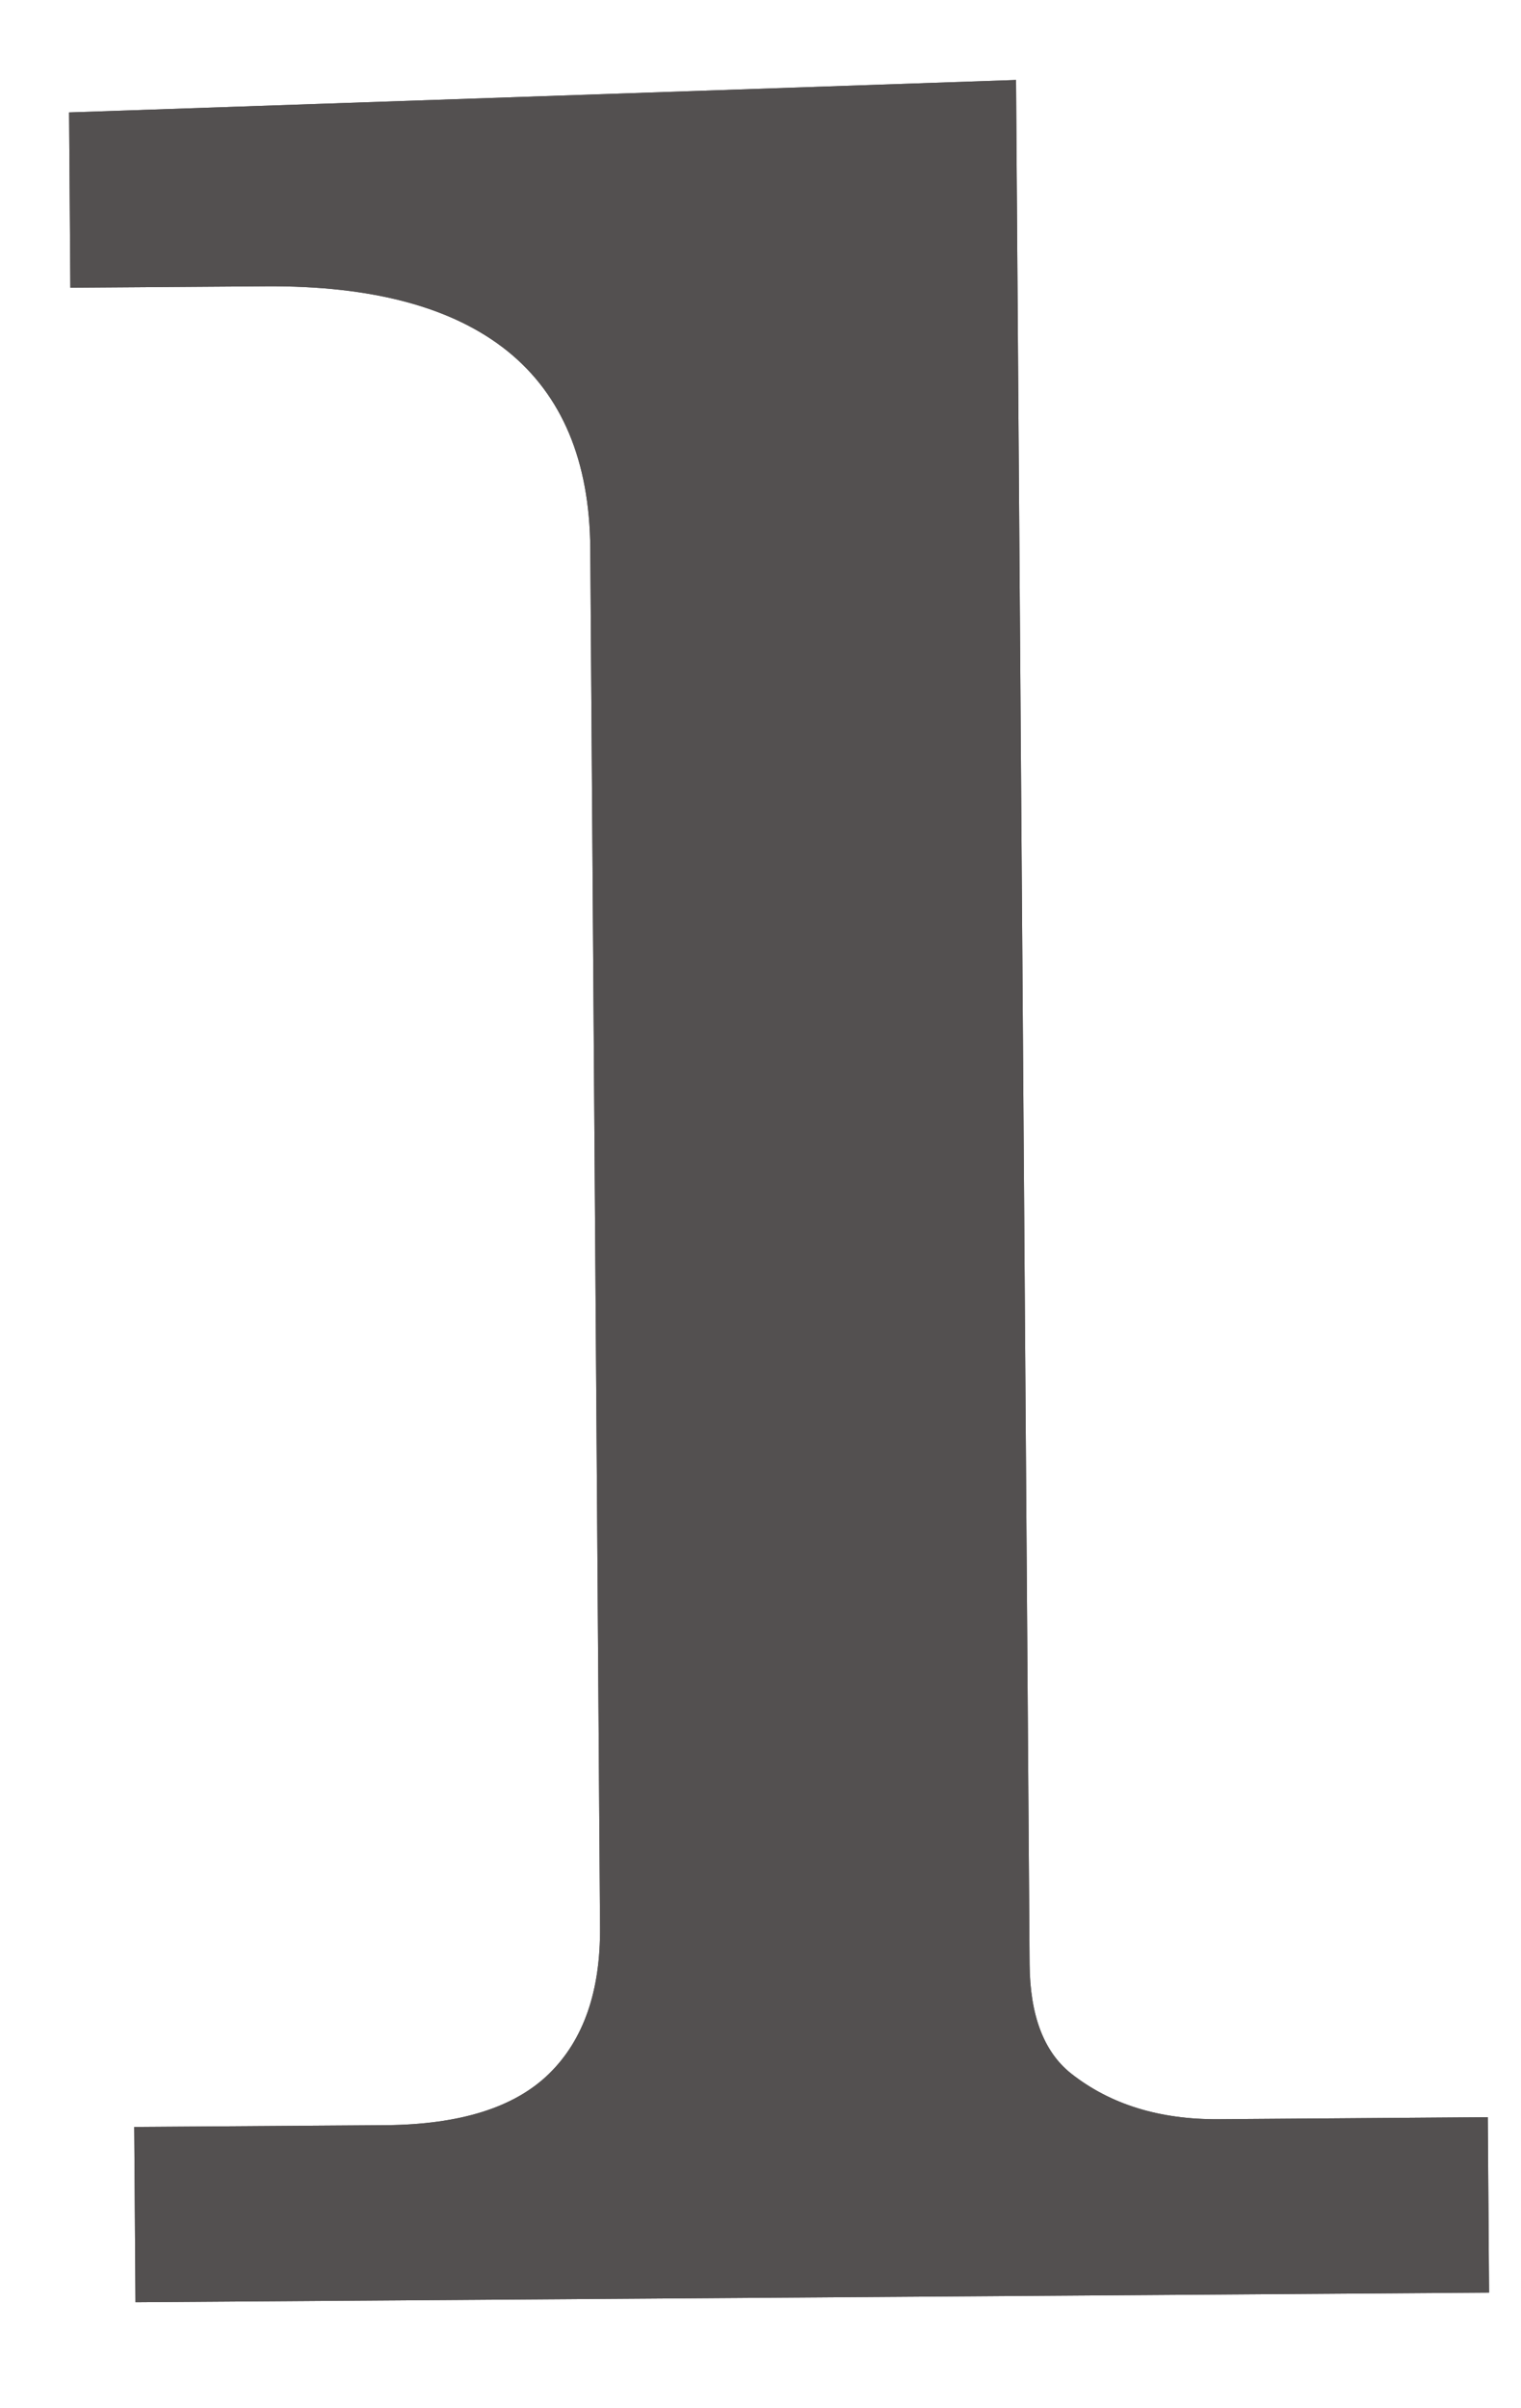 <svg width="12" height="19" viewBox="0 0 12 19" fill="none" xmlns="http://www.w3.org/2000/svg">
<path d="M0.545 0.887L8.016 0.631L8.123 15.495C8.126 15.901 8.235 16.188 8.45 16.359C8.759 16.603 9.147 16.723 9.614 16.72L11.738 16.704L11.748 18.088L1.069 18.164L1.059 16.781L3.042 16.767C3.63 16.762 4.059 16.628 4.332 16.361C4.604 16.095 4.738 15.71 4.734 15.206L4.657 4.325C4.652 3.637 4.434 3.118 4.005 2.771C3.574 2.424 2.939 2.253 2.097 2.259L0.555 2.27L0.545 0.887Z" fill="#535050"/>
<path d="M0.545 0.887L8.016 0.631L8.123 15.495C8.126 15.901 8.235 16.188 8.45 16.359C8.759 16.603 9.147 16.723 9.614 16.72L11.738 16.704L11.748 18.088L1.069 18.164L1.059 16.781L3.042 16.767C3.63 16.762 4.059 16.628 4.332 16.361C4.604 16.095 4.738 15.71 4.734 15.206L4.657 4.325C4.652 3.637 4.434 3.118 4.005 2.771C3.574 2.424 2.939 2.253 2.097 2.259L0.555 2.27L0.545 0.887Z" fill="#535050"/>
</svg>
